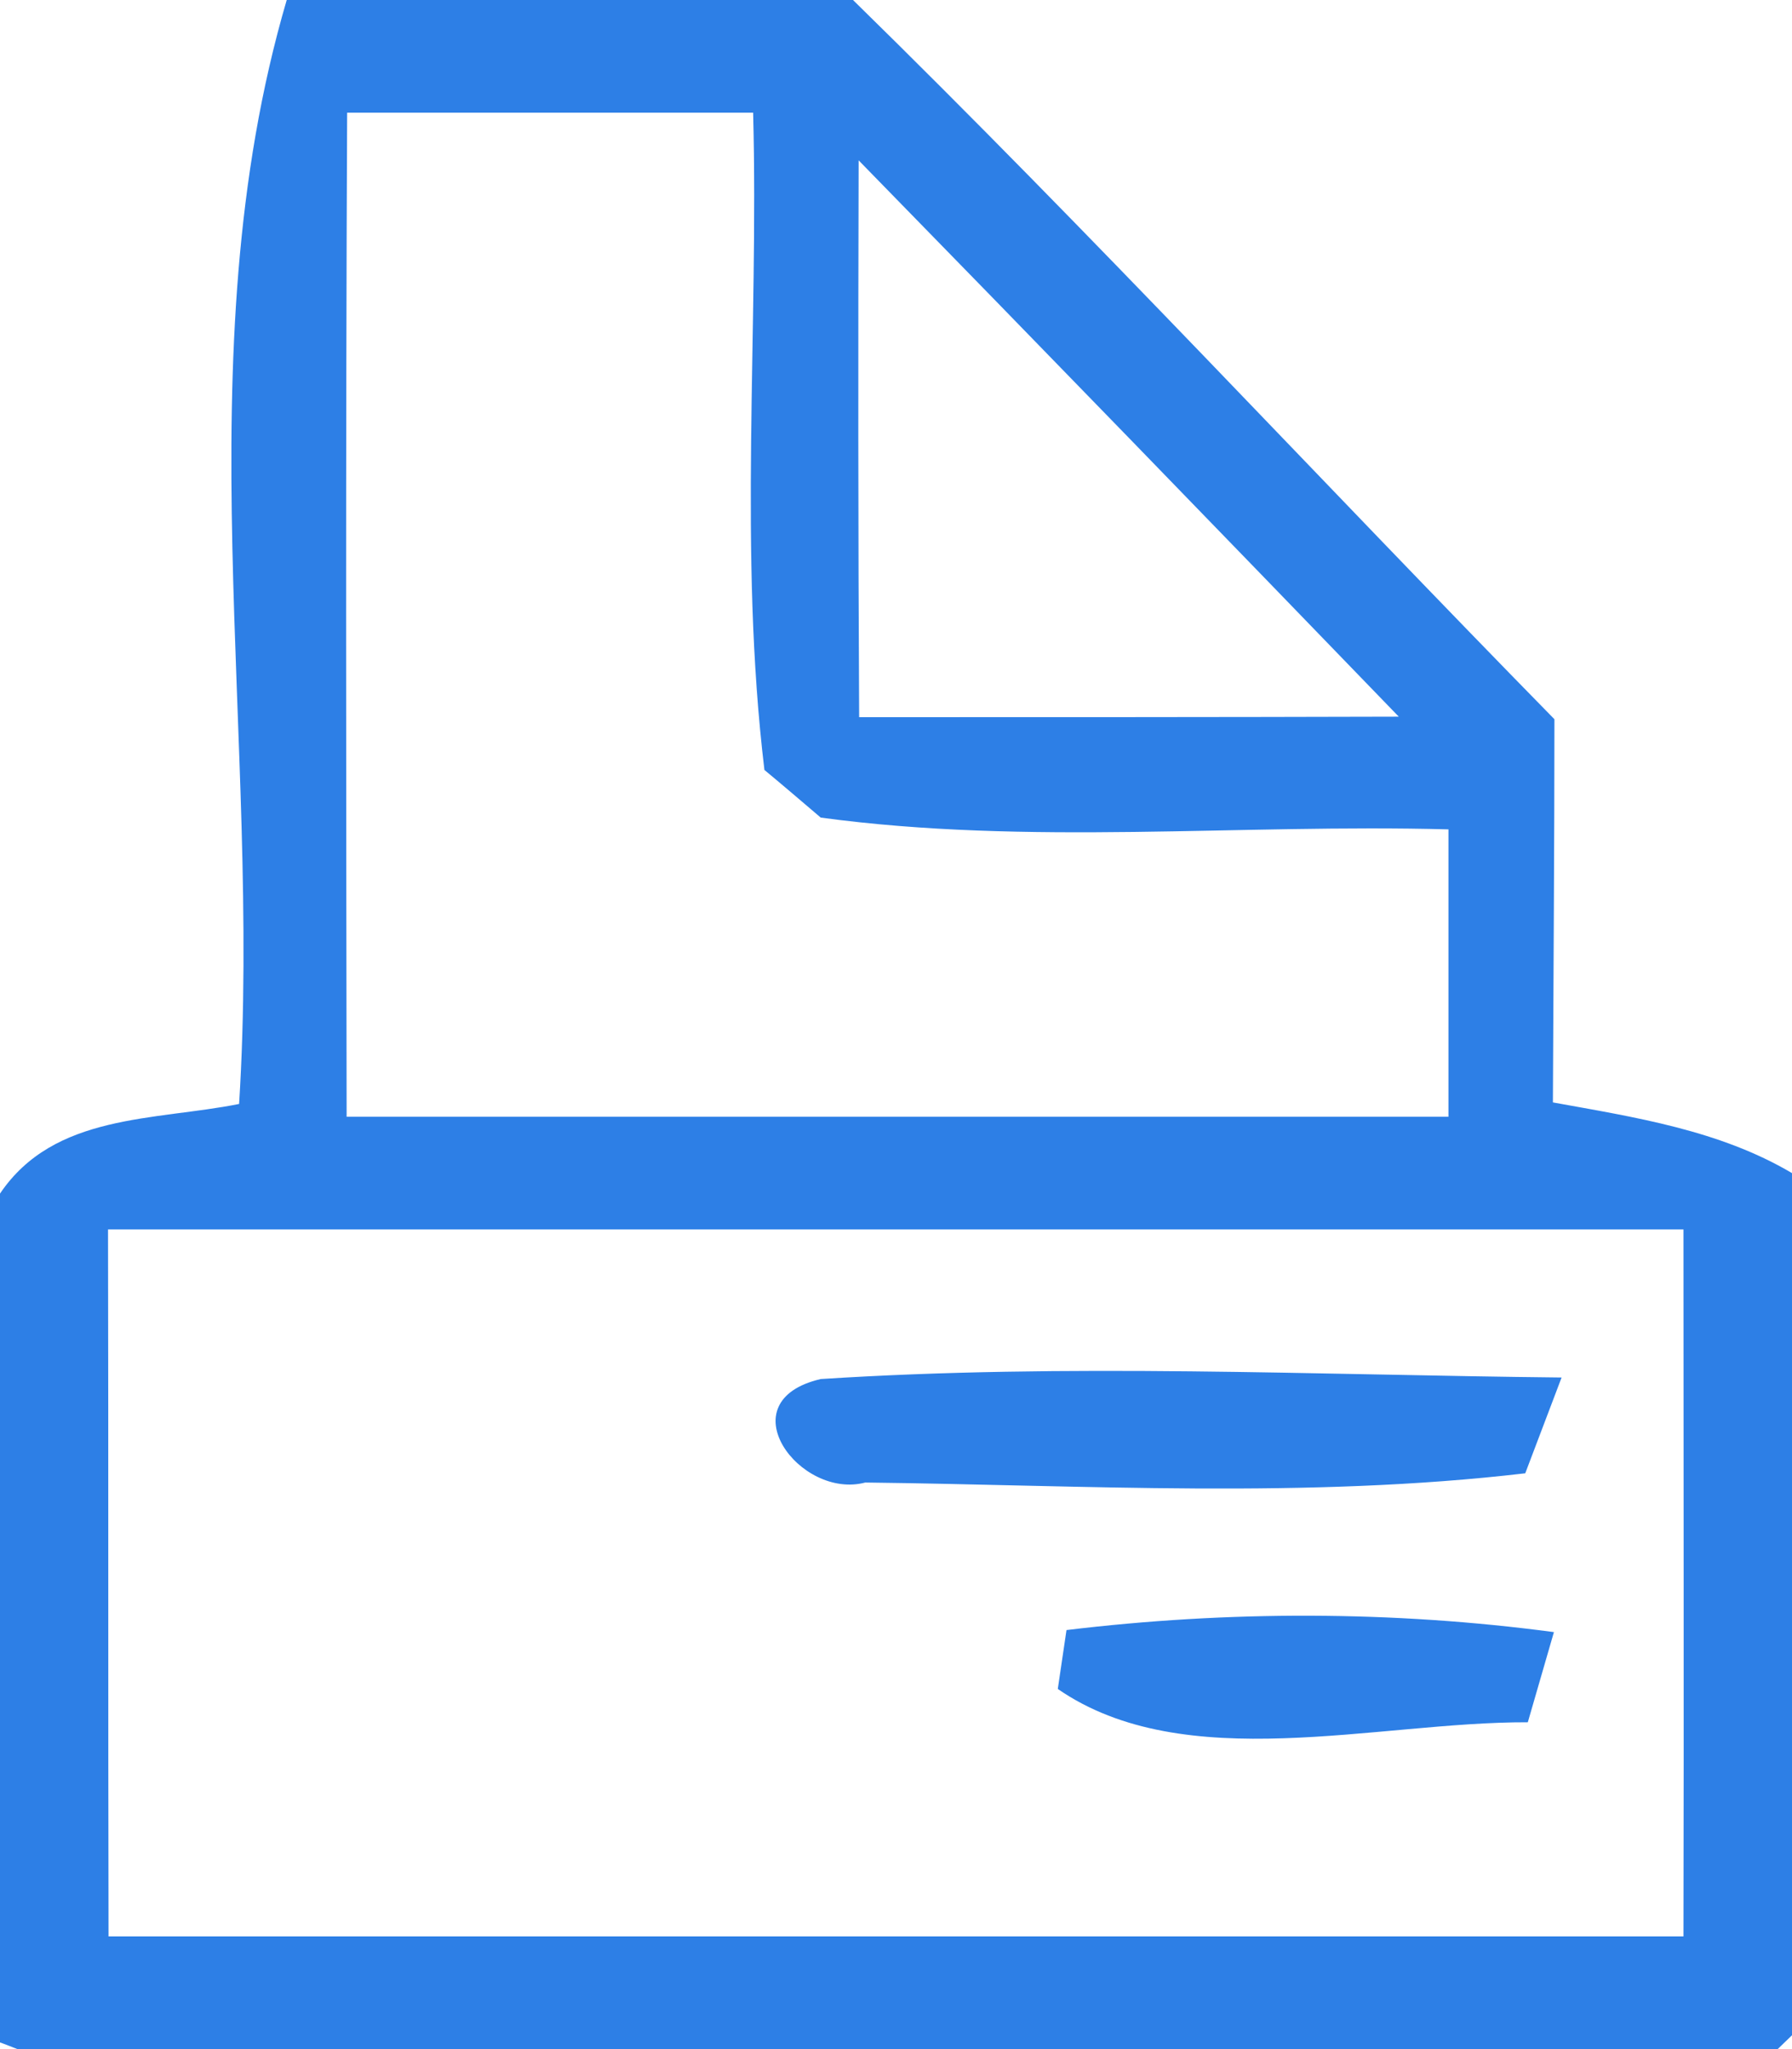 <?xml version="1.0" encoding="UTF-8" ?>
<!DOCTYPE svg PUBLIC "-//W3C//DTD SVG 1.1//EN" "http://www.w3.org/Graphics/SVG/1.1/DTD/svg11.dtd">
<svg width="35pt" height="40pt" viewBox="0 0 35 40" version="1.1" xmlns="http://www.w3.org/2000/svg">
<g id="#2d7fe6ff">
<path fill="#2d7fe6" opacity="1.00" d=" M 5.60 0.00 L 16.66 0.00 C 21.33 4.57 25.78 9.37 30.36 14.04 C 30.36 16.53 30.34 19.03 30.33 21.52 C 31.93 21.81 33.58 22.06 35.00 22.90 L 35.00 39.73 C 34.93 39.80 34.79 39.93 34.72 40.00 L 0.34 40.00 C 0.26 39.97 0.09 39.90 0.00 39.87 L 0.00 23.30 C 1.06 21.73 3.02 21.88 4.67 21.55 C 5.12 14.39 3.56 6.95 5.60 0.00 M 6.78 2.20 C 6.75 8.73 6.76 15.27 6.77 21.80 C 13.94 21.80 21.12 21.80 28.29 21.80 C 28.29 19.93 28.29 18.06 28.29 16.19 C 24.21 16.08 20.09 16.51 16.03 15.96 C 15.76 15.73 15.21 15.26 14.93 15.03 C 14.42 10.78 14.82 6.48 14.71 2.20 C 12.06 2.20 9.42 2.20 6.78 2.20 M 16.77 3.13 C 16.76 6.75 16.76 10.38 16.78 14.00 C 20.30 14.00 23.81 14.00 27.32 13.99 C 23.81 10.36 20.30 6.74 16.77 3.13 M 2.11 24.00 C 2.12 28.60 2.11 33.20 2.12 37.80 C 12.37 37.80 22.63 37.80 32.88 37.80 C 32.89 33.20 32.88 28.60 32.88 24.00 C 22.63 24.00 12.37 24.00 2.11 24.00 Z" />
<path fill="#2d7fe6" opacity="1.00" d=" M 16.90 28.94 C 15.62 29.28 14.18 27.35 16.03 26.92 C 20.84 26.61 25.68 26.84 30.50 26.89 C 30.32 27.36 29.97 28.29 29.79 28.76 C 25.52 29.26 21.19 28.99 16.90 28.94 Z" />
<path fill="#2d7fe6" opacity="1.00" d=" M 20.83 31.82 C 23.98 31.44 27.20 31.44 30.35 31.86 C 30.22 32.30 29.97 33.18 29.84 33.62 C 26.88 33.61 23.14 34.68 20.66 32.97 L 20.83 31.82 Z" />
</g>
</svg>
